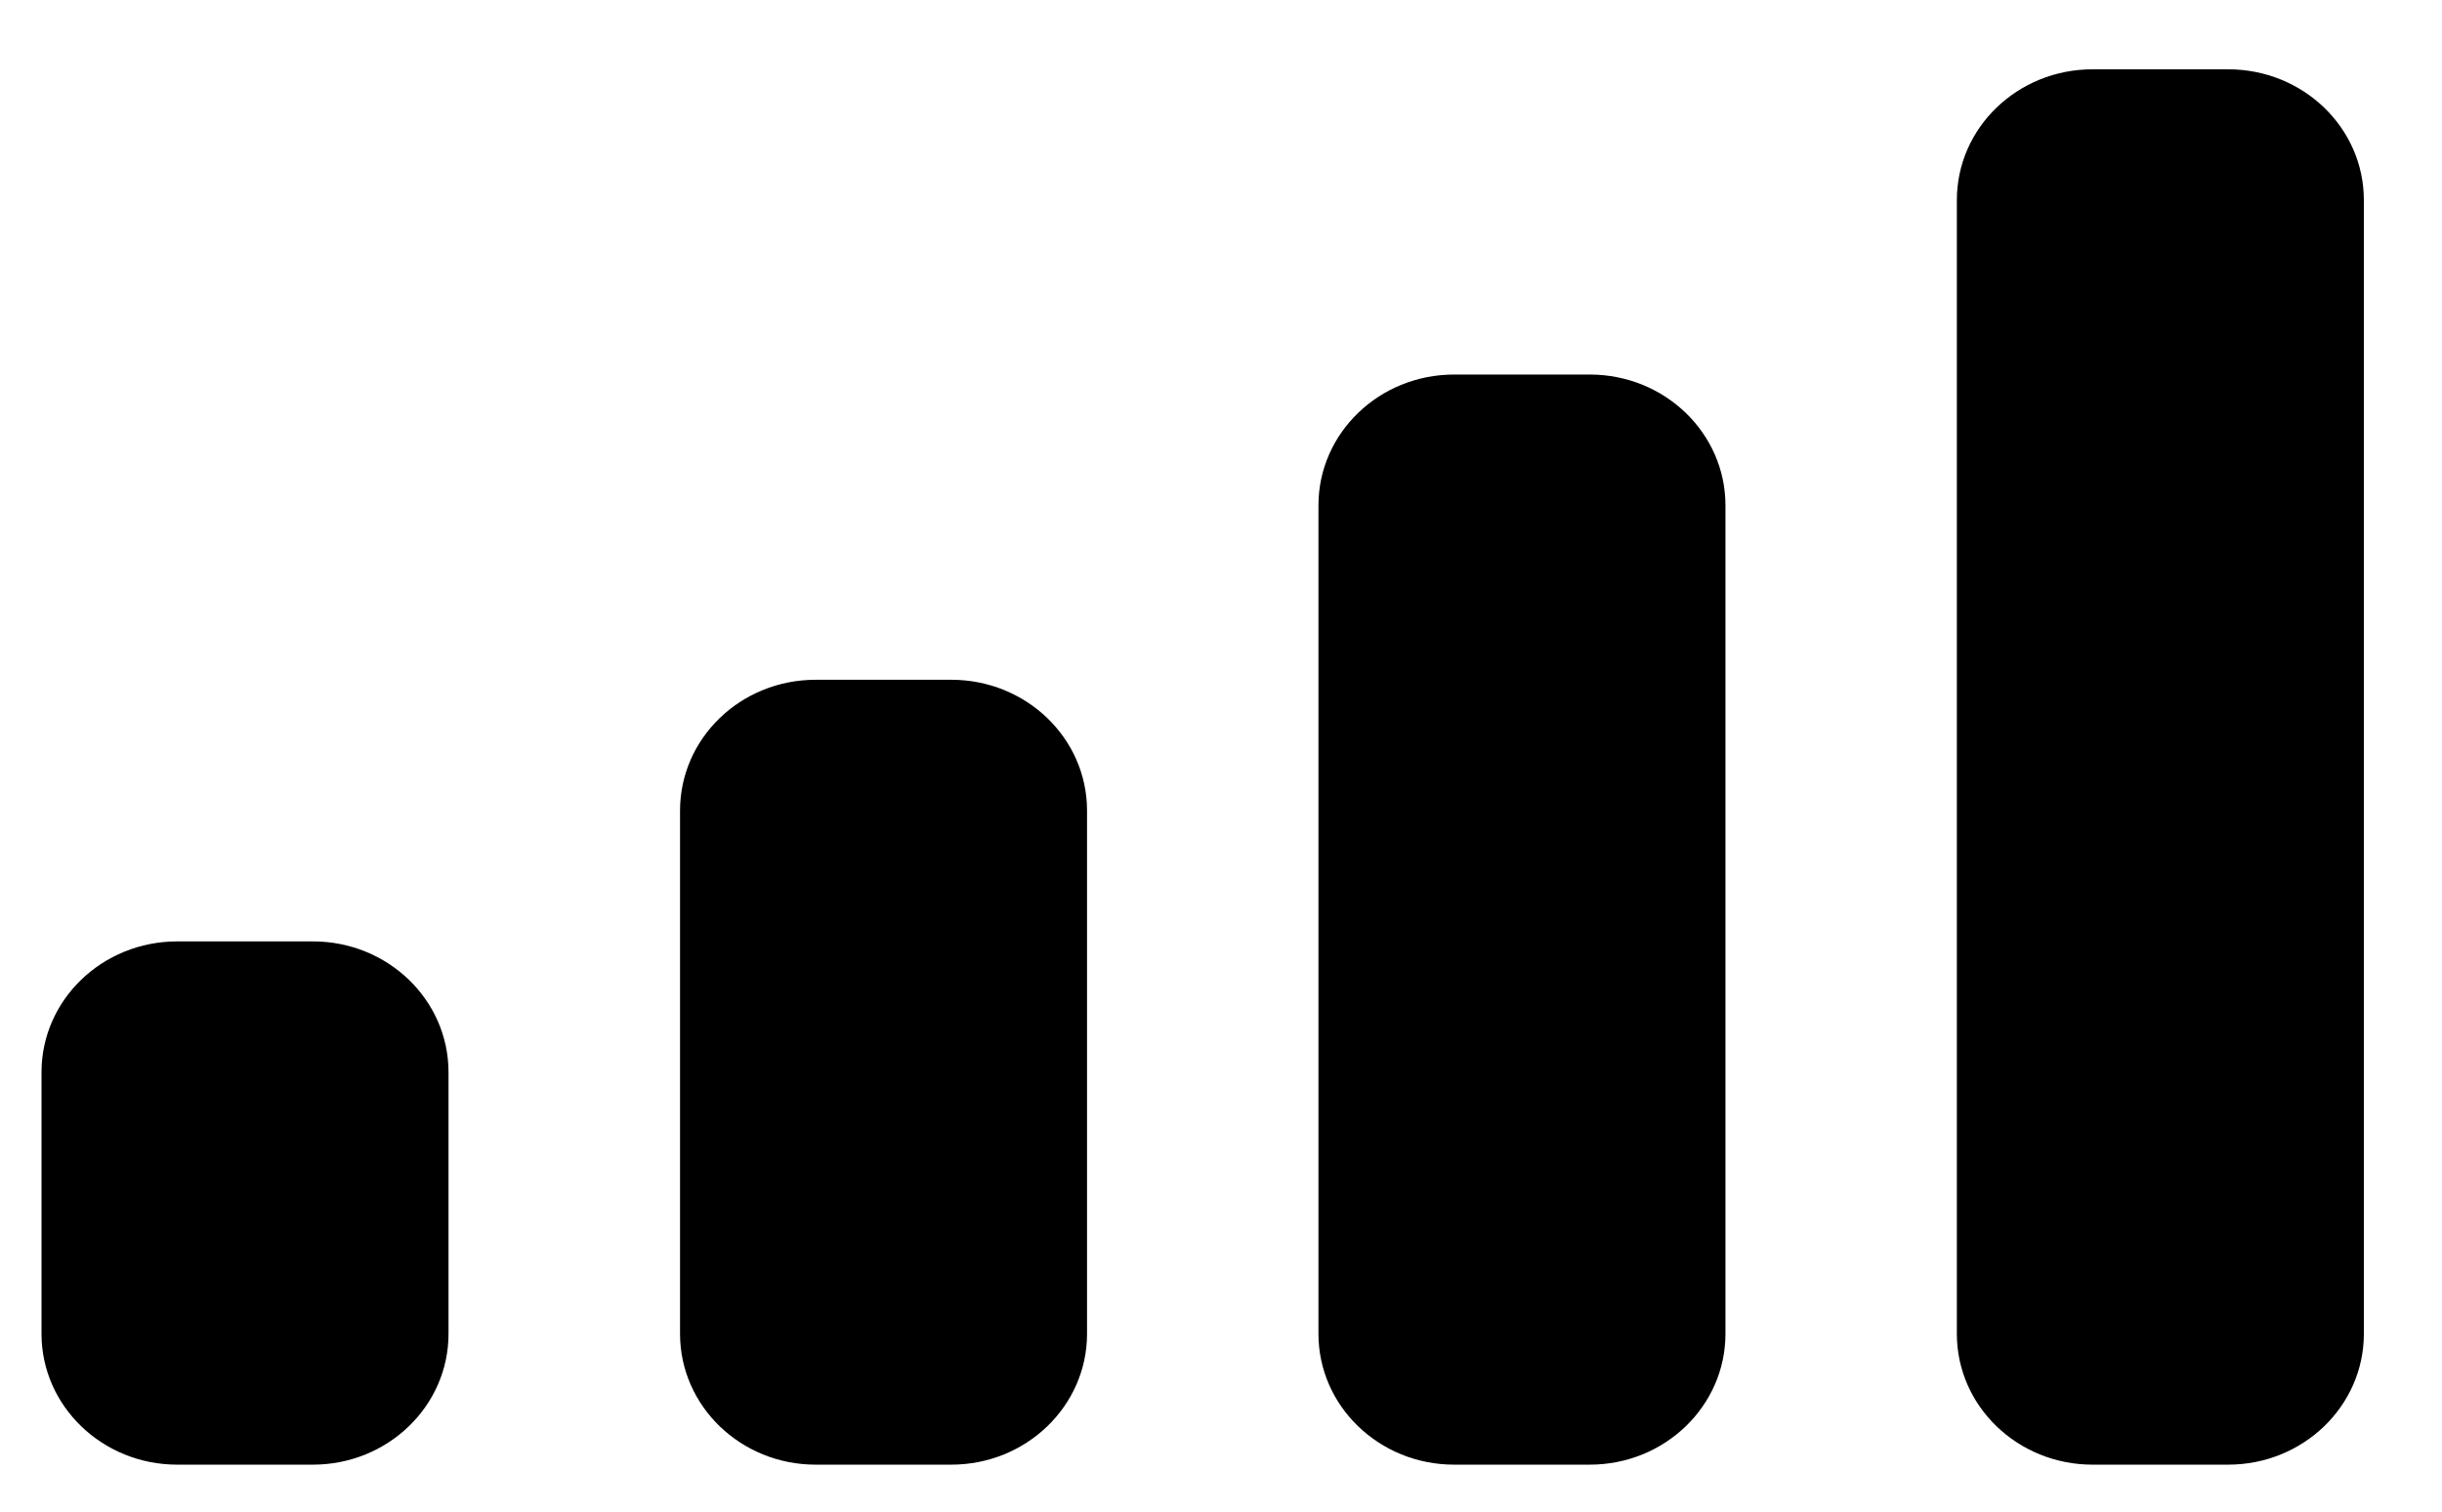 <svg width="21" height="13" viewBox="0 0 21 13" fill="none" xmlns="http://www.w3.org/2000/svg">
<path fill-rule="evenodd" clip-rule="evenodd" d="M19.161 0.596H17.995C17.35 0.596 16.828 1.099 16.828 1.721V11.471C16.828 12.092 17.35 12.596 17.995 12.596H19.161C19.806 12.596 20.328 12.092 20.328 11.471V1.721C20.328 1.099 19.806 0.596 19.161 0.596ZM12.505 3.221H13.671C14.316 3.221 14.838 3.725 14.838 4.346V11.471C14.838 12.092 14.316 12.596 13.671 12.596H12.505C11.86 12.596 11.338 12.092 11.338 11.471V4.346C11.338 3.725 11.86 3.221 12.505 3.221ZM8.181 5.846H7.014C6.37 5.846 5.848 6.349 5.848 6.971V11.471C5.848 12.092 6.37 12.596 7.014 12.596H8.181C8.825 12.596 9.348 12.092 9.348 11.471V6.971C9.348 6.349 8.825 5.846 8.181 5.846ZM2.691 8.096H1.524C0.88 8.096 0.357 8.599 0.357 9.221V11.471C0.357 12.092 0.88 12.596 1.524 12.596H2.691C3.335 12.596 3.857 12.092 3.857 11.471V9.221C3.857 8.599 3.335 8.096 2.691 8.096Z" fill="black"/>
</svg>
